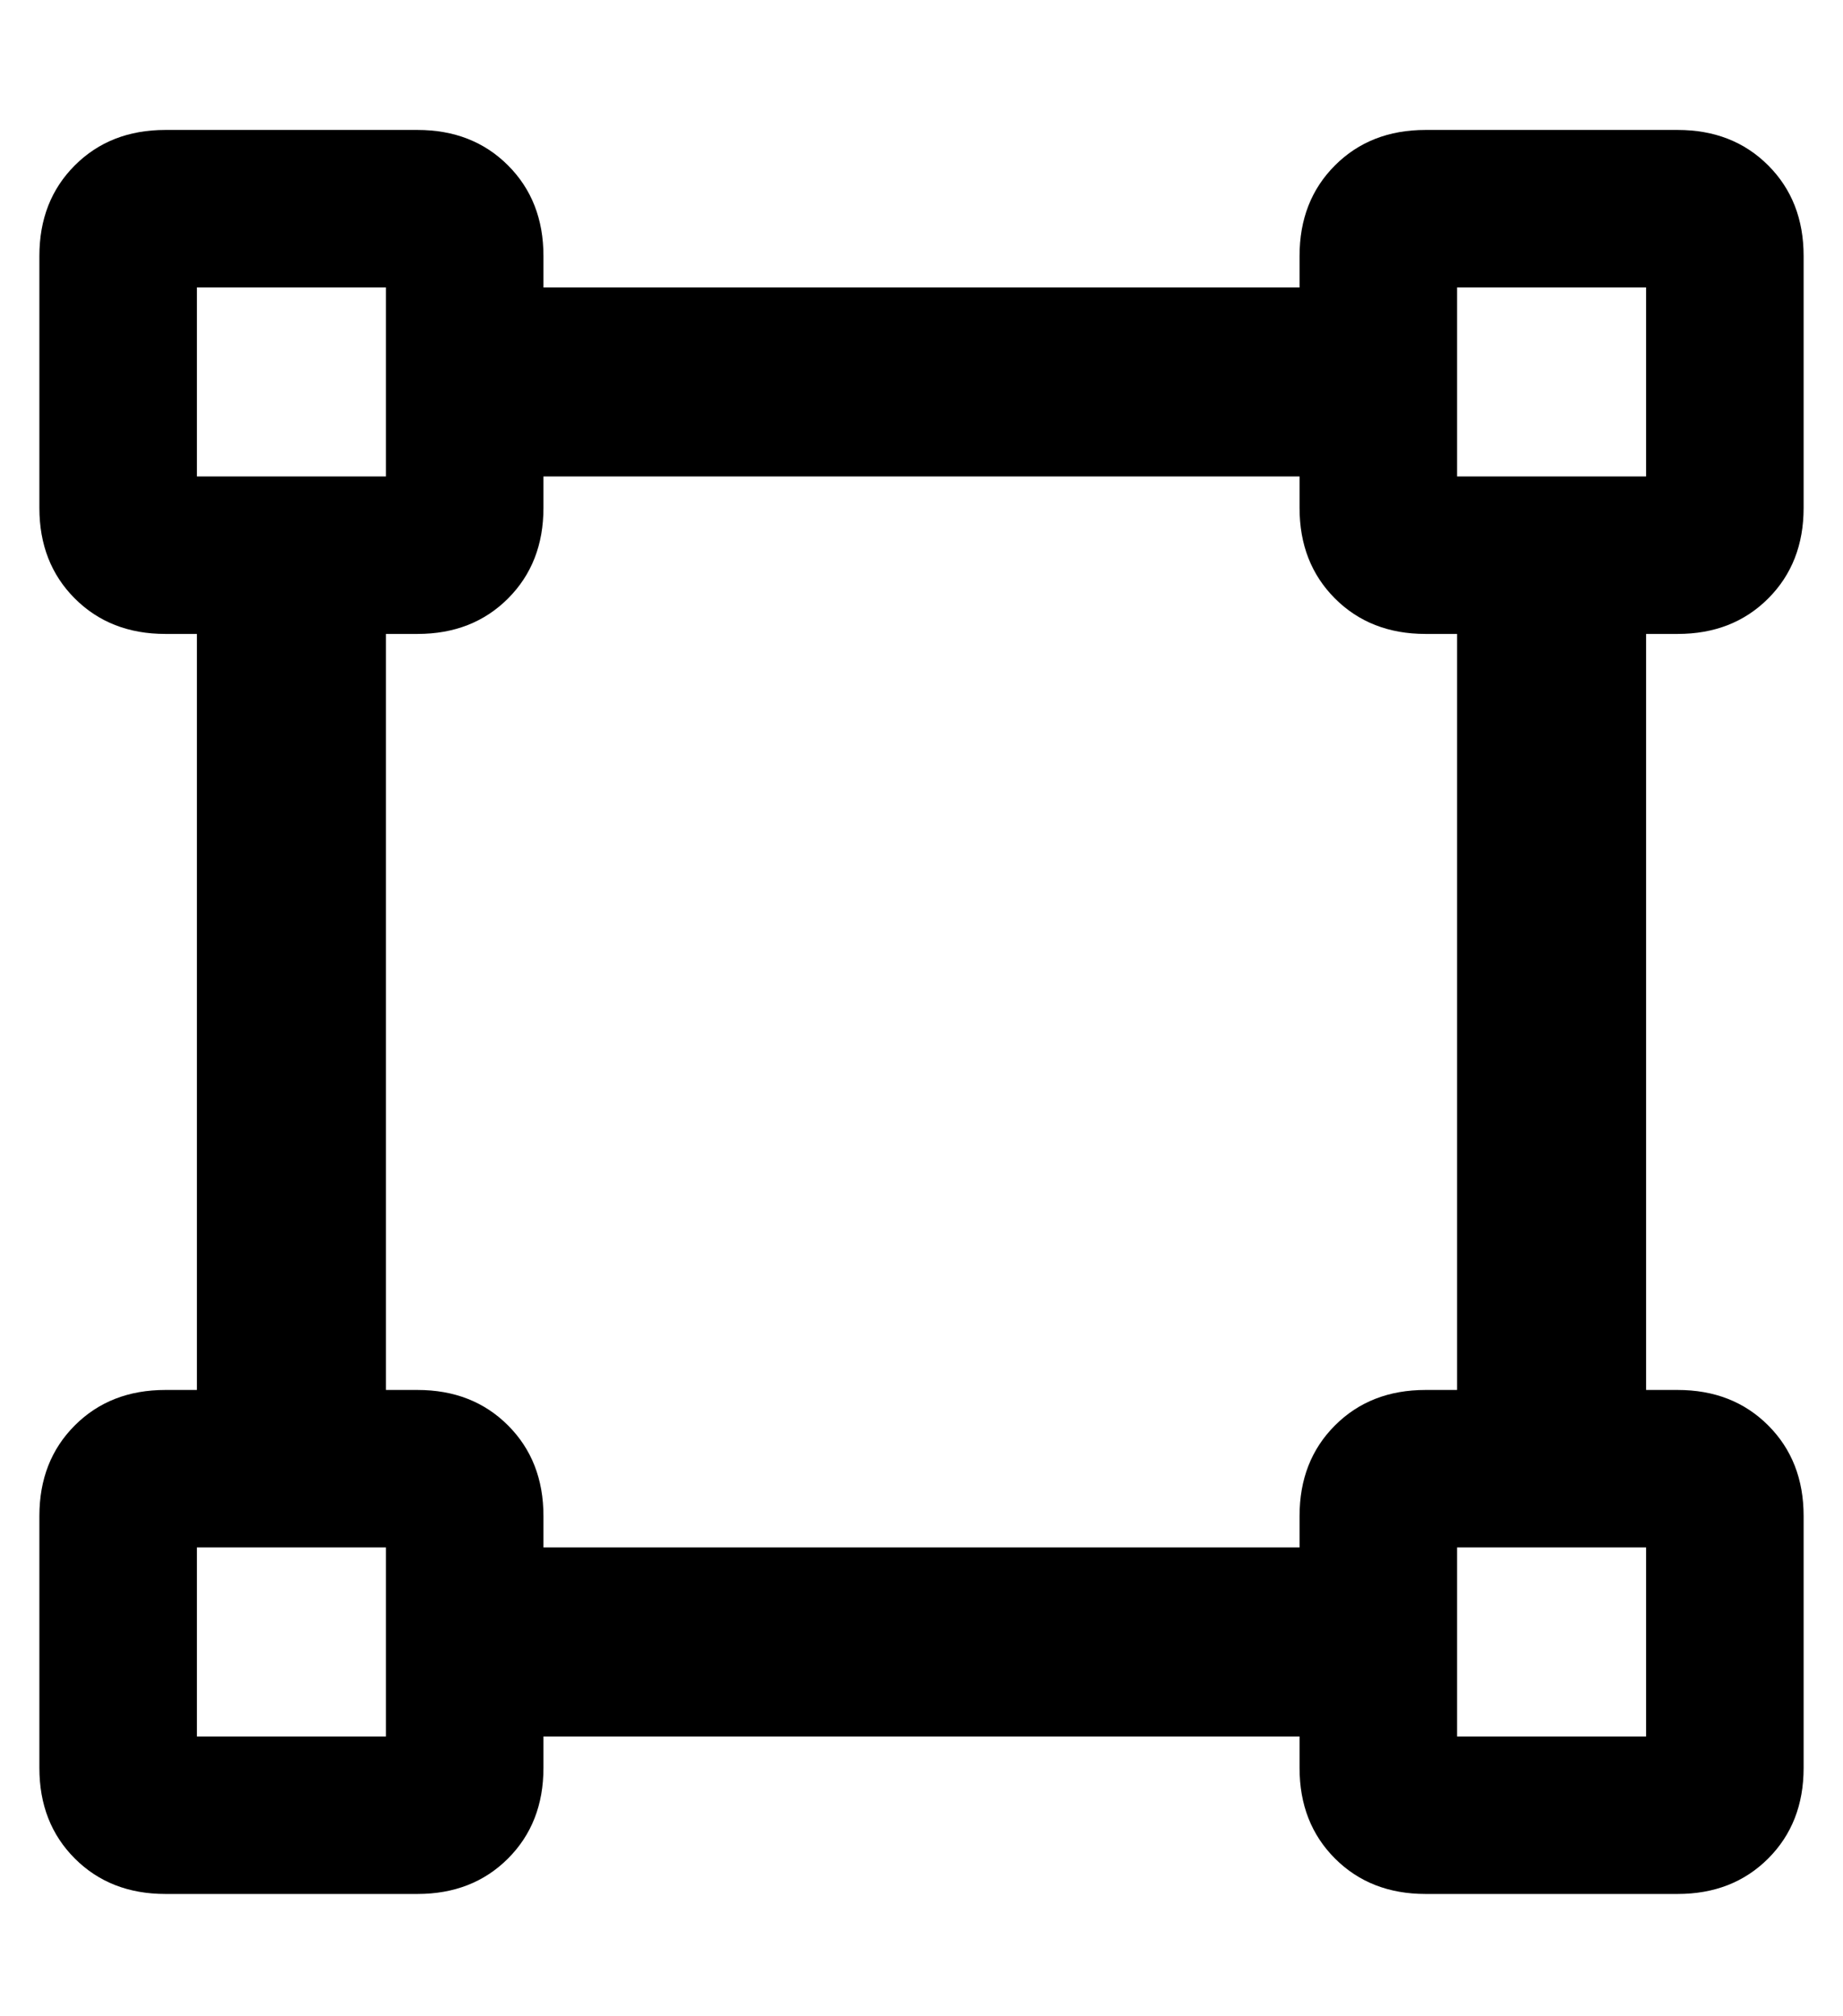 <?xml version="1.0" standalone="no"?>
<!DOCTYPE svg PUBLIC "-//W3C//DTD SVG 1.1//EN" "http://www.w3.org/Graphics/SVG/1.1/DTD/svg11.dtd" >
<svg xmlns="http://www.w3.org/2000/svg" xmlns:xlink="http://www.w3.org/1999/xlink" version="1.1" viewBox="-10 -40 468 512">
   <path fill="currentColor"
d="M360 33h48h-48h48v48v0h-48v0v-48v0zM352 -7q-14 0 -23 9v0v0q-9 9 -9 23v8v0h-192v0v-8v0q0 -14 -9 -23t-23 -9h-64v0q-14 0 -23 9t-9 23v64v0q0 14 9 23t23 9h8v0v192v0h-8v0q-14 0 -23 9t-9 23v64v0q0 14 9 23t23 9h64v0q14 0 23 -9t9 -23v-8v0h192v0v8v0q0 14 9 23
t23 9h64v0q14 0 23 -9t9 -23v-64v0q0 -14 -9 -23t-23 -9h-8v0v-192v0h8v0q14 0 23 -9t9 -23v-64v0q0 -14 -9 -23t-23 -9h-64v0zM88 313v-192v192v-192h8v0q14 0 23 -9t9 -23v-8v0h192v0v8v0q0 14 9 23t23 9h8v0v192v0h-8v0q-14 0 -23 9t-9 23v8v0h-192v0v-8v0q0 -14 -9 -23
t-23 -9h-8v0zM40 401v-48v48v-48h48v0v48v0h-48v0zM360 401v-48v48v-48h48v0v48v0h-48v0zM40 81v-48v48v-48h48v0v48v0h-48v0z" />
</svg>
